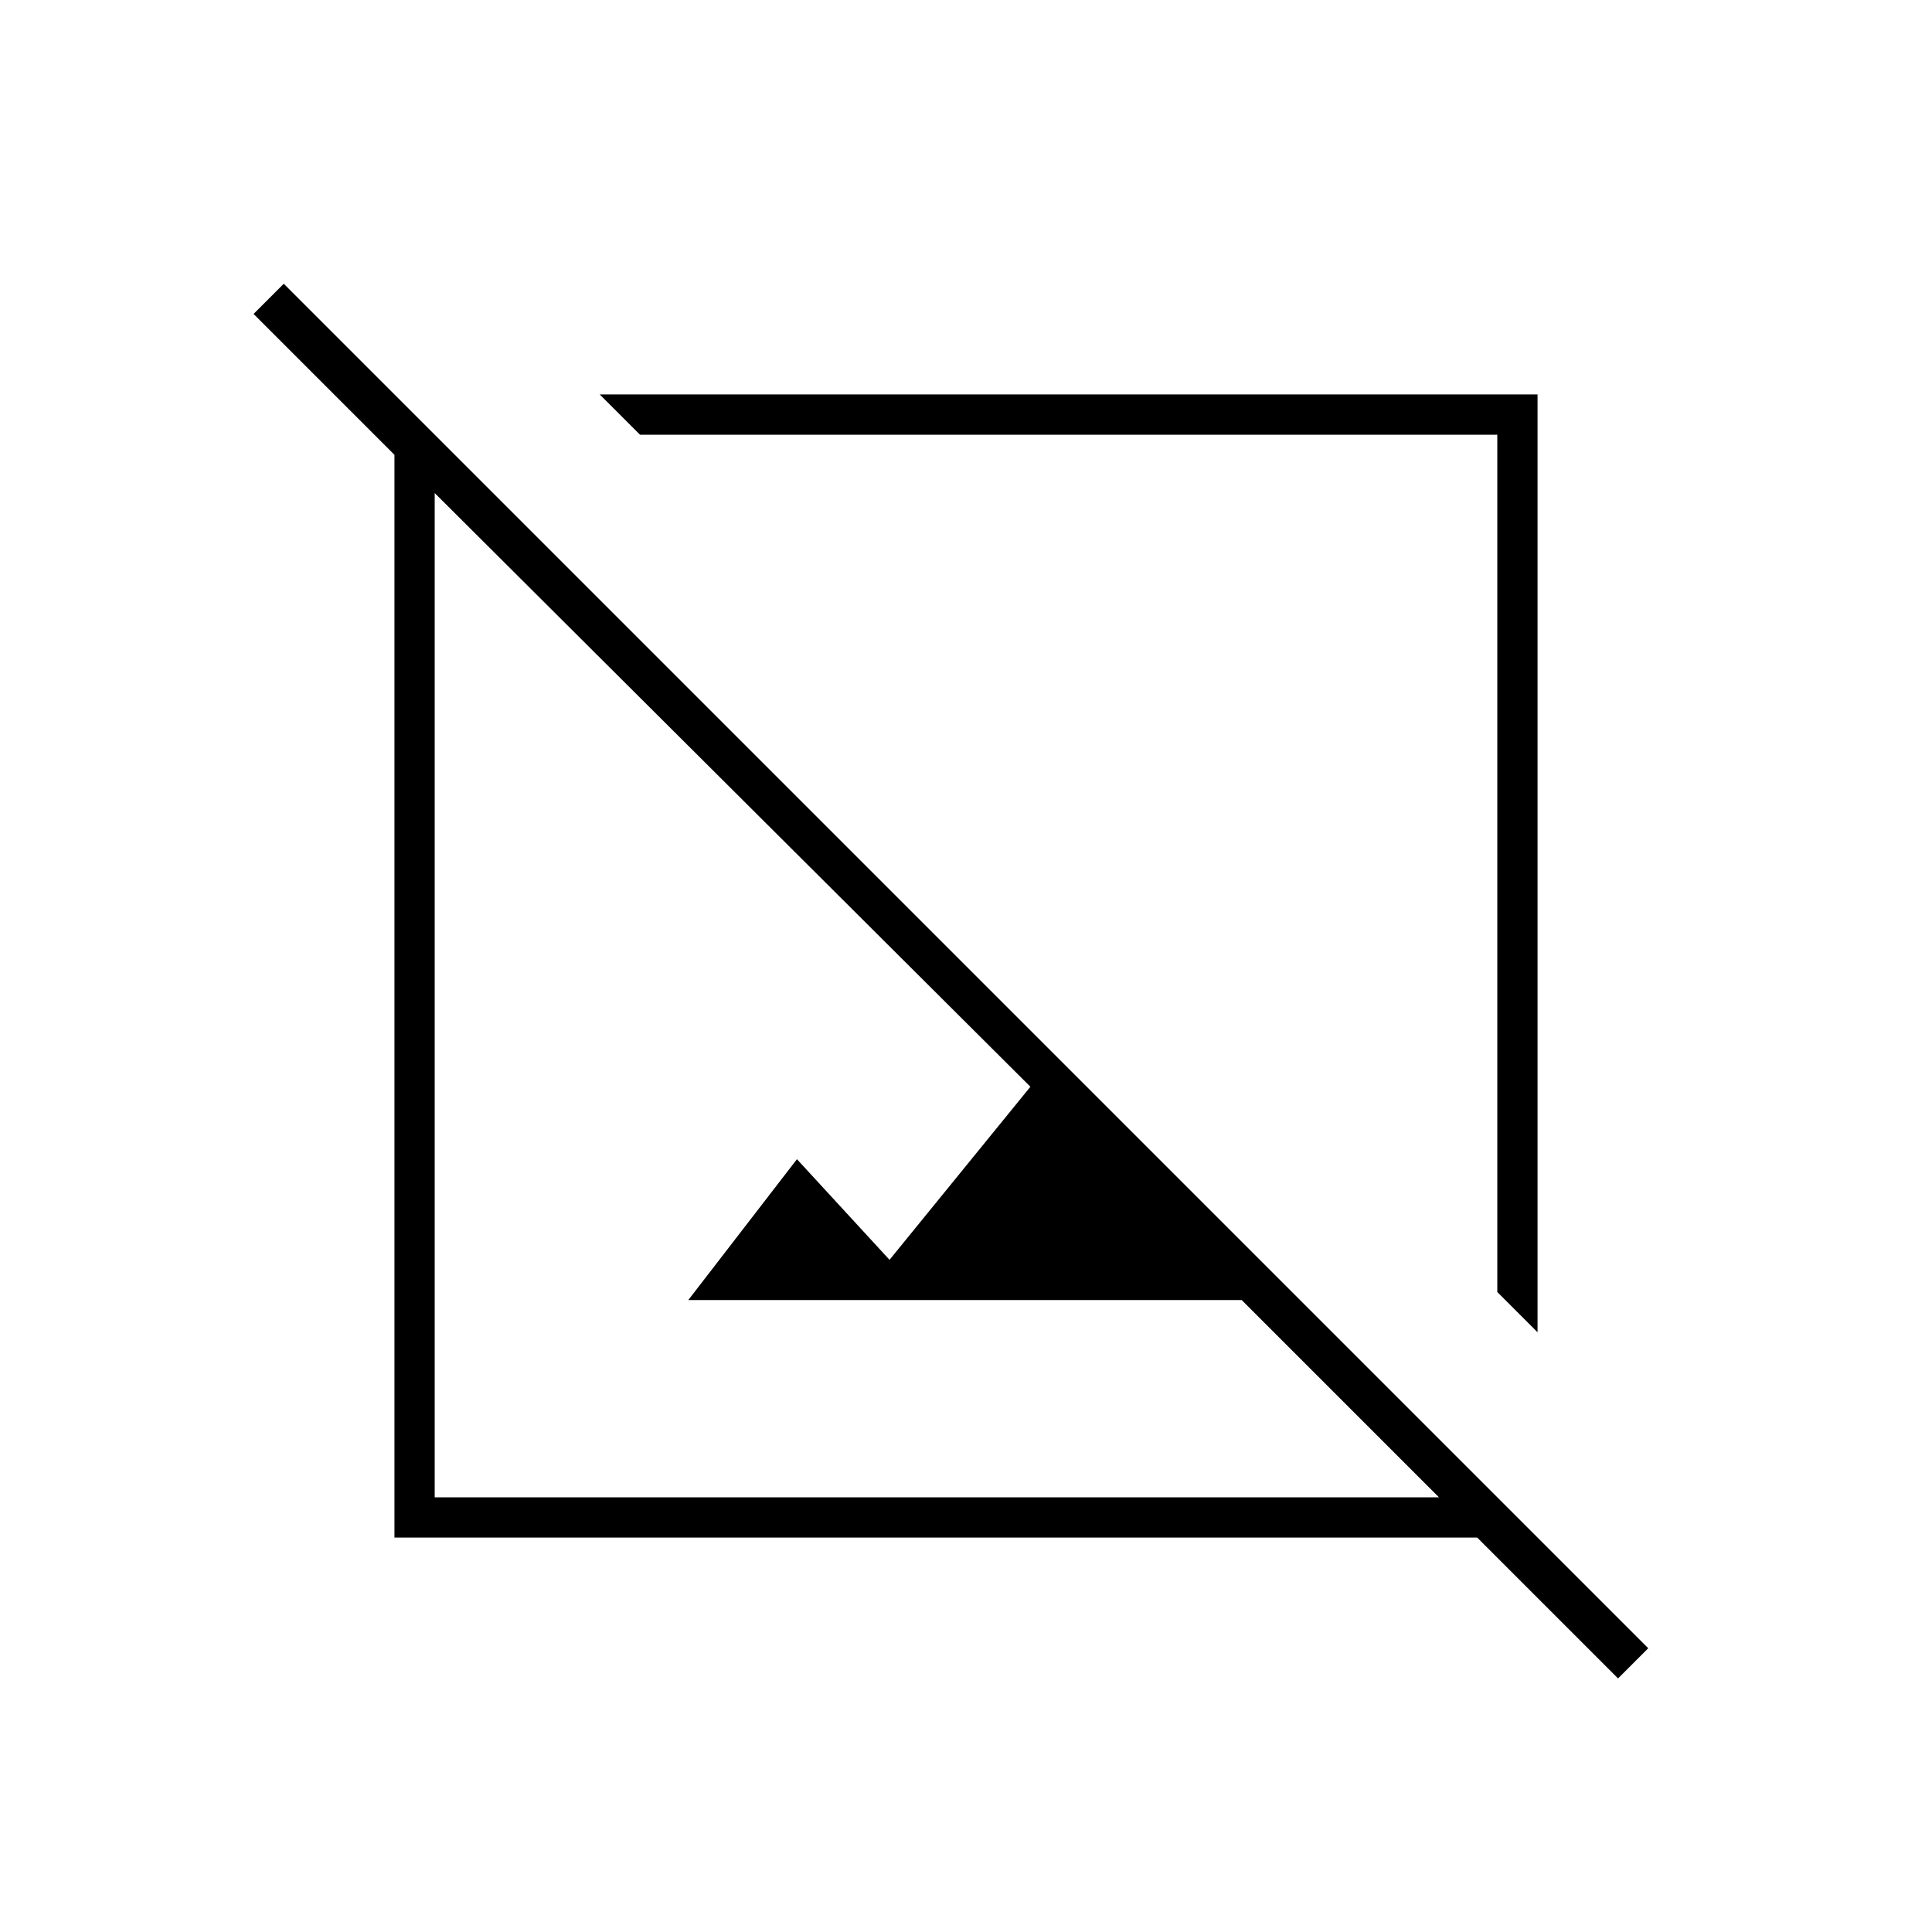 <svg xmlns="http://www.w3.org/2000/svg" height="20" viewBox="0 -960 960 960" width="20"><path d="m764-298-20-20v-426H318l-20-20h466v466Zm40 172-70-70H196v-538l-70-70 15-15 678 678-15 15ZM342-314l54-70 46 50 70-86-296-295v499h499l-98-98H342Zm186-214Zm-66 66Z"/></svg>